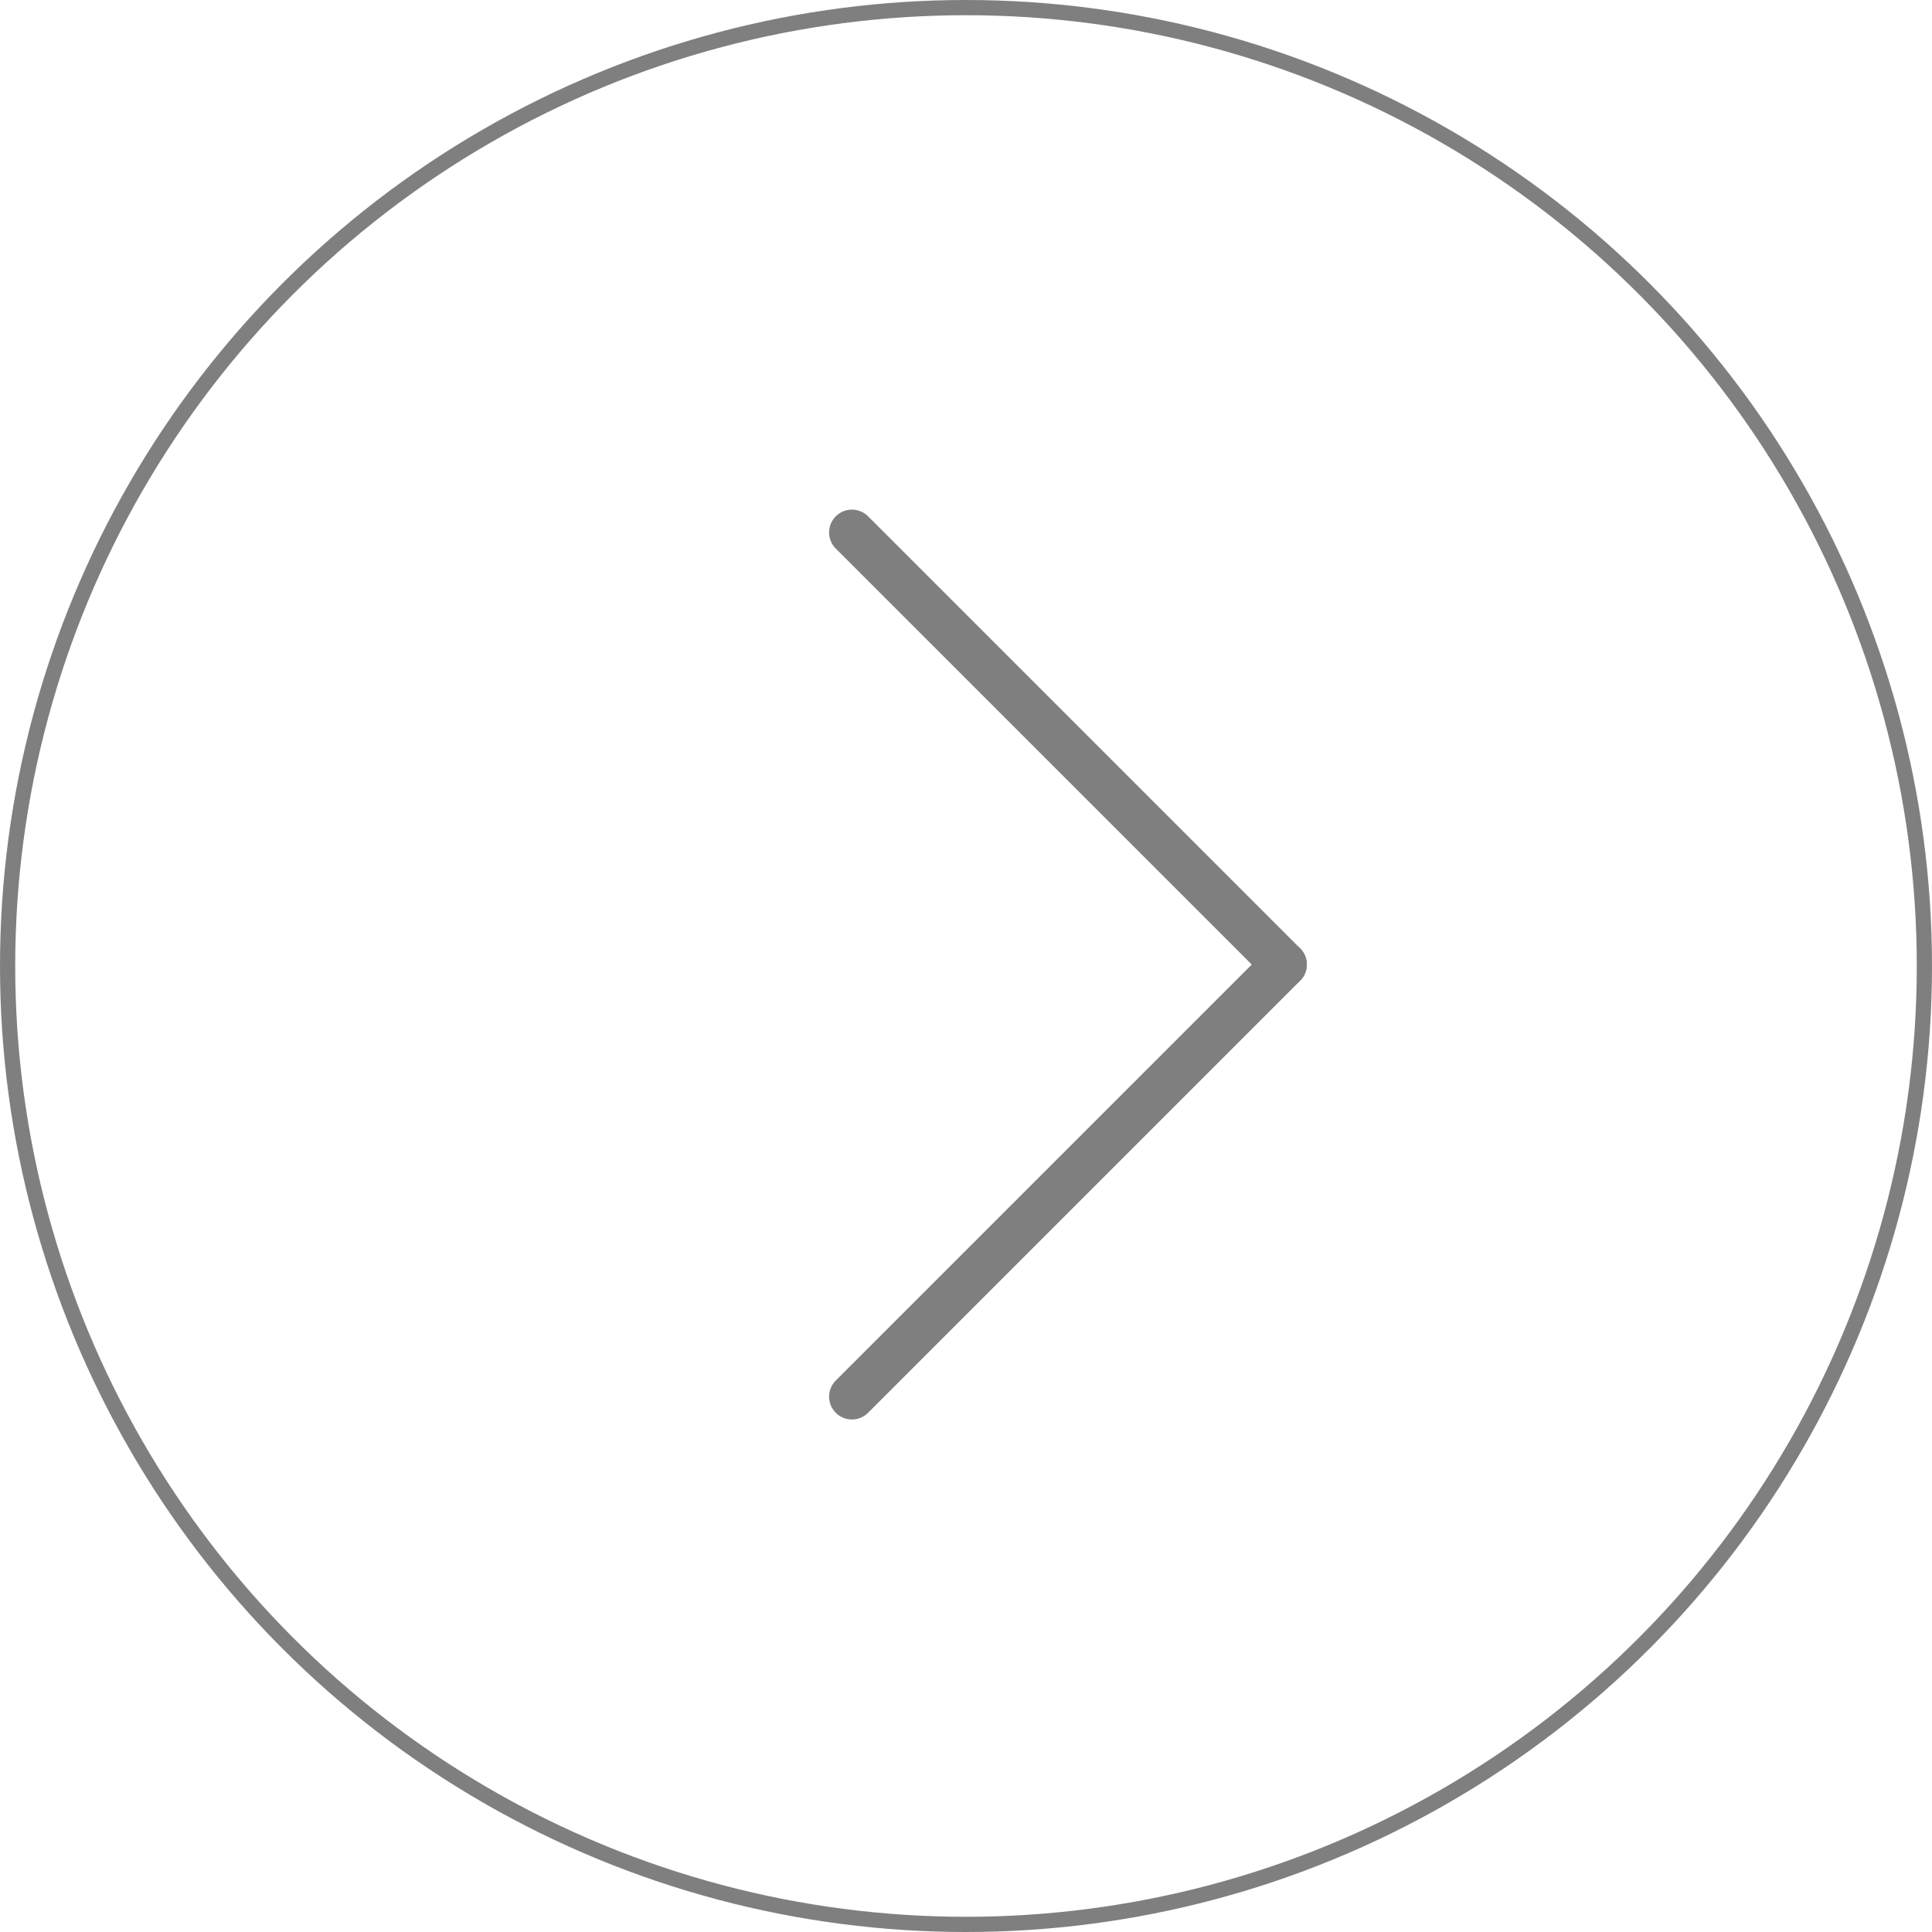 <svg xmlns="http://www.w3.org/2000/svg" width="127" height="127" viewBox="0 0 127 127">
  <g transform="translate(-1778 -821)" opacity="0.5">
    <g transform="translate(1778 821)" fill="none" stroke="currentColor" stroke-width="1">
      <circle cx="63.5" cy="63.5" r="63.5" stroke="none"/>
      <circle cx="63.5" cy="63.5" r="63" fill="none"/>
    </g>
    <g transform="translate(-2419.5 -2509.5)">
      <line x2="28.405" y2="28.405" transform="translate(4253.5 3365.5)" fill="none" stroke="currentColor" stroke-linecap="round" stroke-width="3"/>
      <line x1="28.405" y2="28.405" transform="translate(4253.5 3393.905)" fill="none" stroke="currentColor" stroke-linecap="round" stroke-width="3"/>
    </g>
  </g>
</svg>
